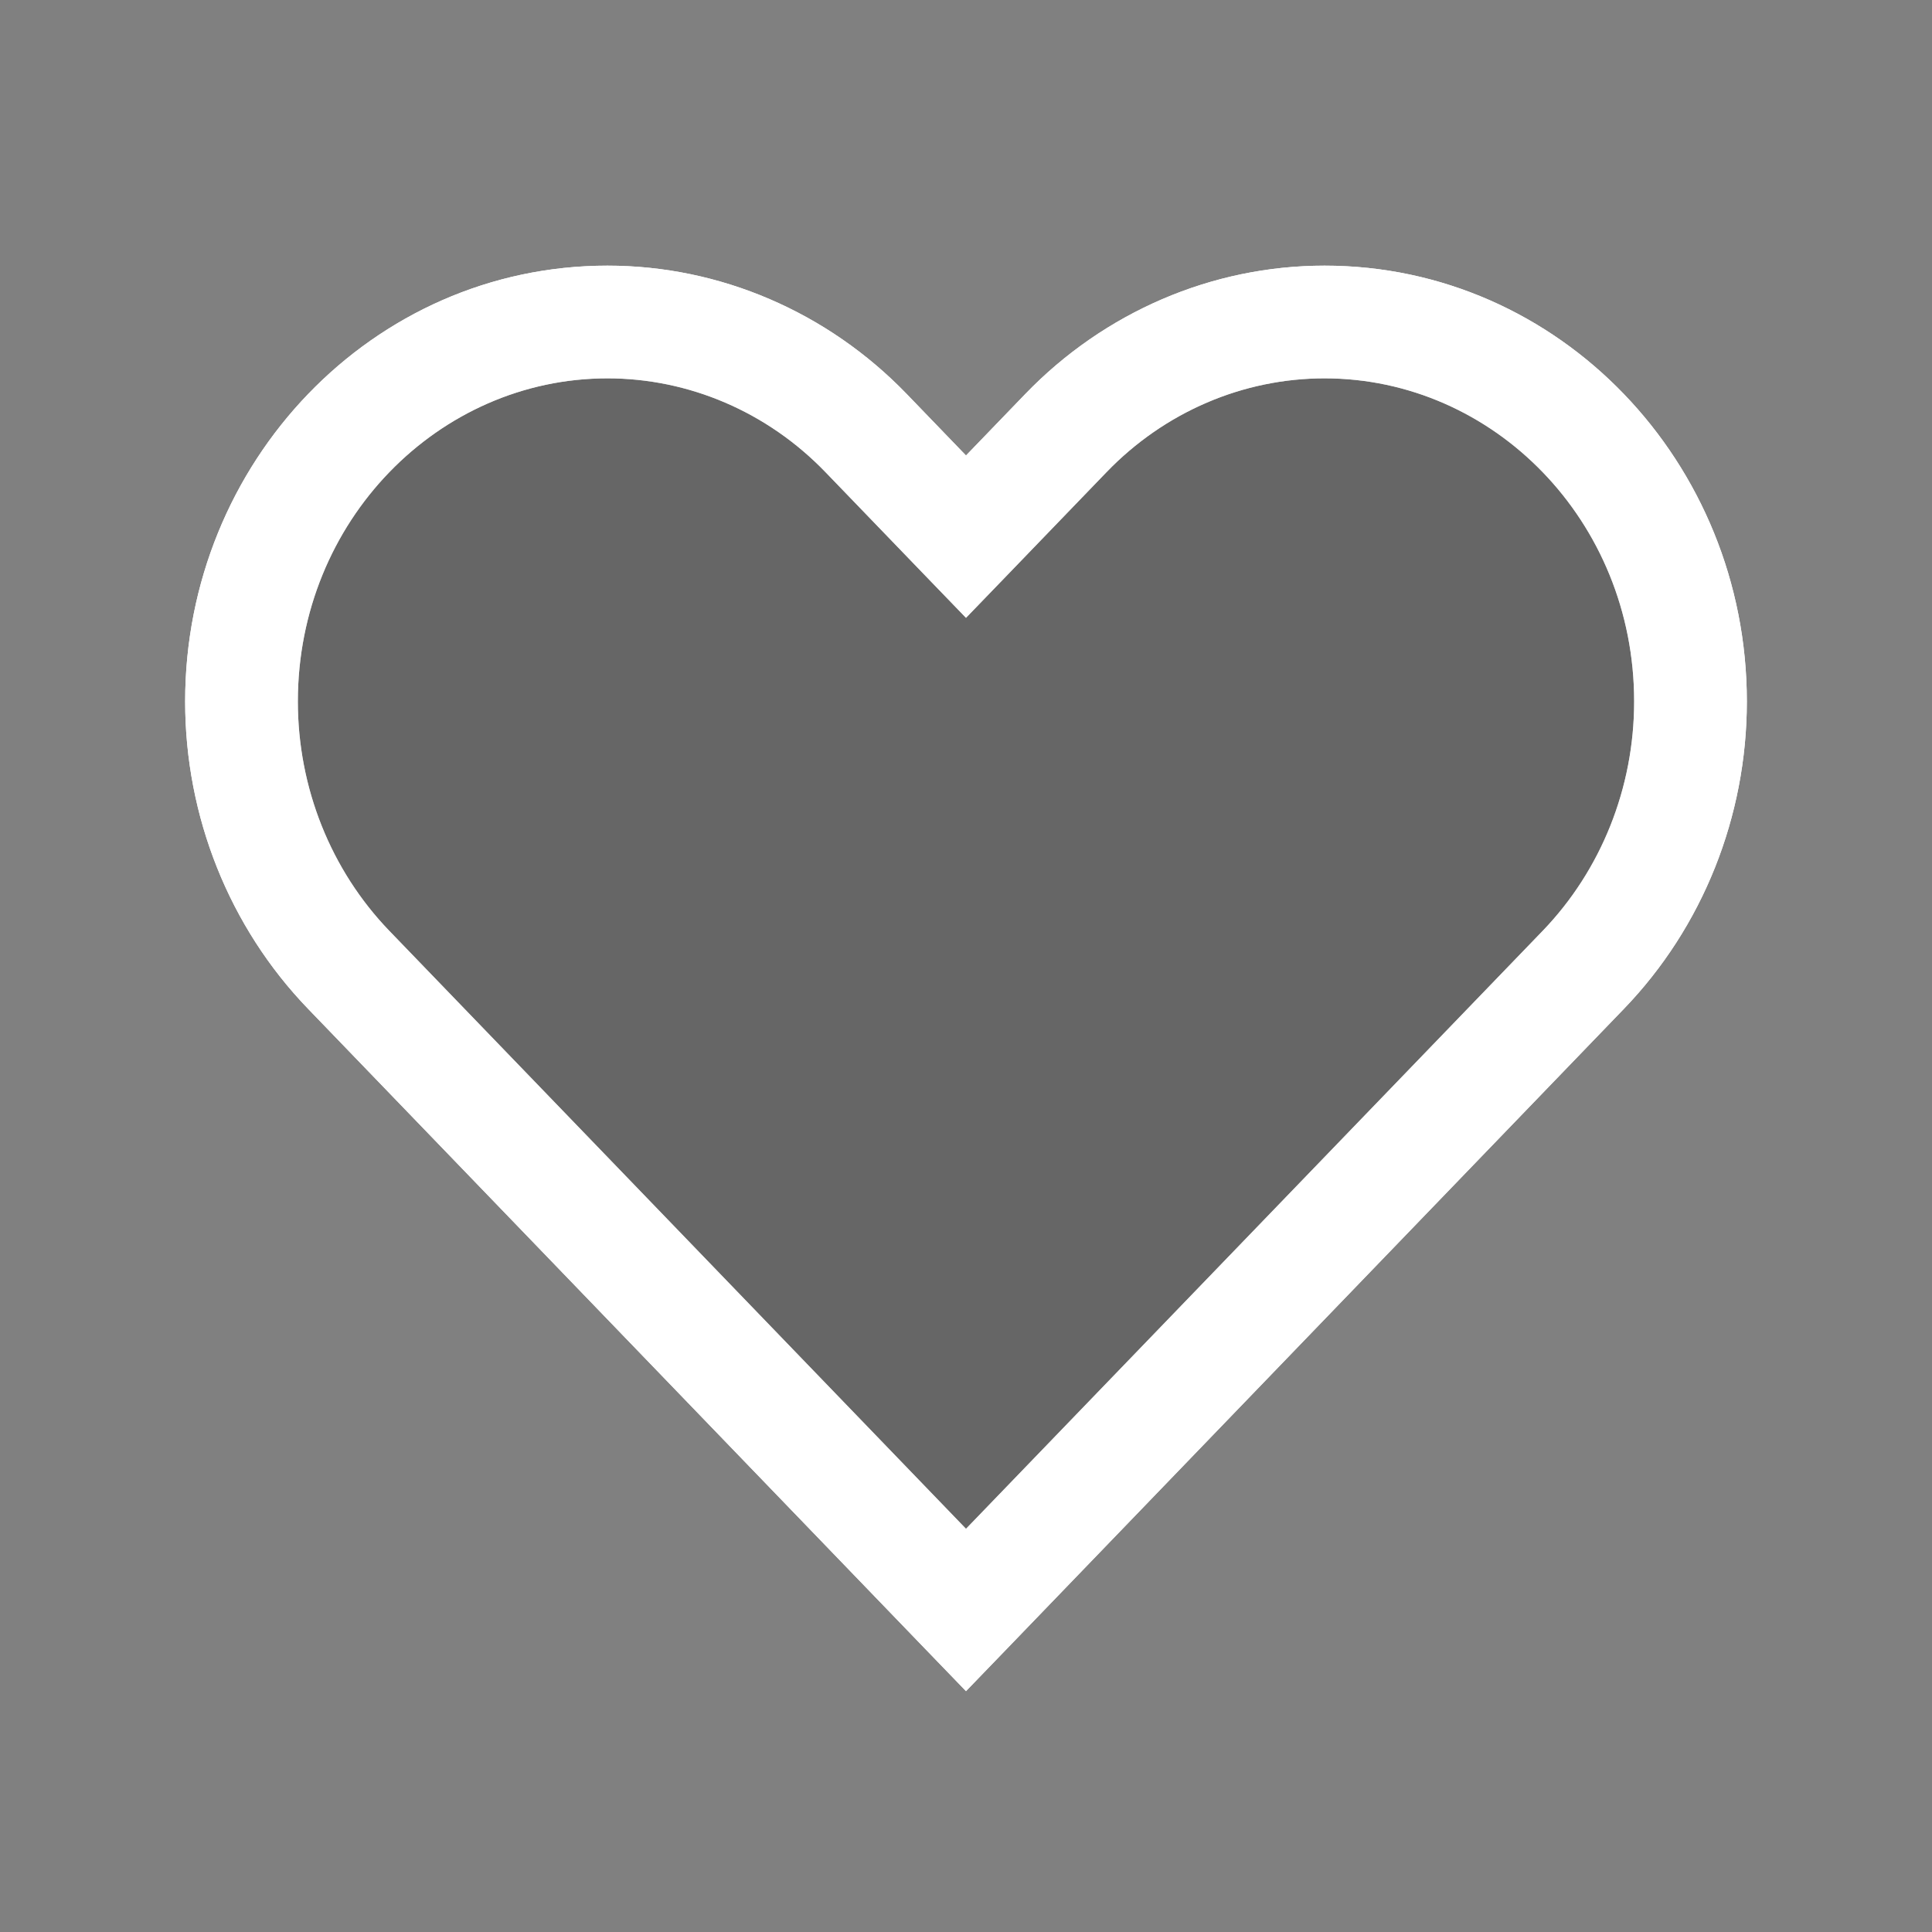 <svg width="24" height="24" viewBox="0 0 24 24" fill="none" xmlns="http://www.w3.org/2000/svg">
<rect x="0" y="0" width="24" height="24" fill="#808080" stroke="none"/>
<path d="M12 20L11.496 20.486L12 21.008L12.504 20.486L12 20ZM4.331 12.047L3.828 12.533H3.828L4.331 12.047ZM19.669 12.047L19.165 11.562L19.669 12.047ZM10.76 5.381L10.256 5.867V5.867L10.76 5.381ZM12 6.667L11.496 7.153L12 7.675L12.504 7.153L12 6.667ZM13.24 5.381L12.736 4.895V4.895L13.24 5.381ZM12.504 19.514L4.835 11.562L3.828 12.533L11.496 20.486L12.504 19.514ZM19.165 11.562L11.496 19.514L12.504 20.486L20.172 12.533L19.165 11.562ZM10.256 5.867L11.496 7.153L12.504 6.181L11.264 4.895L10.256 5.867ZM12.504 7.153L13.744 5.867L12.736 4.895L11.496 6.181L12.504 7.153ZM16.454 3.3C15.055 3.3 13.718 3.877 12.736 4.895L13.744 5.867C14.467 5.116 15.443 4.7 16.454 4.7V3.3ZM20.3 8.714C20.3 9.787 19.889 10.81 19.165 11.562L20.172 12.533C21.153 11.516 21.7 10.142 21.7 8.714H20.3ZM21.7 8.714C21.7 5.748 19.375 3.3 16.454 3.3V4.7C18.555 4.7 20.3 6.473 20.3 8.714H21.7ZM7.546 4.7C8.557 4.7 9.533 5.116 10.256 5.867L11.264 4.895C10.282 3.877 8.945 3.3 7.546 3.3V4.7ZM3.7 8.714C3.7 6.473 5.446 4.7 7.546 4.7V3.3C4.625 3.3 2.3 5.748 2.3 8.714H3.7ZM4.835 11.562C4.111 10.81 3.7 9.787 3.7 8.714H2.3C2.3 10.142 2.847 11.516 3.828 12.533L4.835 11.562Z" fill="white"/>
<path d="M12 20L4.331 12.047C3.479 11.163 3 9.964 3 8.714C3 6.111 5.035 4 7.546 4C8.751 4 9.907 4.497 10.76 5.381L12 6.667L13.24 5.381C14.092 4.497 15.249 4 16.454 4C18.965 4 21 6.111 21 8.714C21 9.964 20.521 11.163 19.669 12.047L12 20Z" fill="black" fill-opacity="0.2"/>
<path d="M12 20L11.496 20.486L12 21.008L12.504 20.486L12 20ZM4.331 12.047L3.828 12.533H3.828L4.331 12.047ZM19.669 12.047L19.165 11.562L19.669 12.047ZM10.76 5.381L10.256 5.867V5.867L10.76 5.381ZM12 6.667L11.496 7.153L12 7.675L12.504 7.153L12 6.667ZM13.24 5.381L12.736 4.895V4.895L13.24 5.381ZM12.504 19.514L4.835 11.562L3.828 12.533L11.496 20.486L12.504 19.514ZM19.165 11.562L11.496 19.514L12.504 20.486L20.172 12.533L19.165 11.562ZM10.256 5.867L11.496 7.153L12.504 6.181L11.264 4.895L10.256 5.867ZM12.504 7.153L13.744 5.867L12.736 4.895L11.496 6.181L12.504 7.153ZM16.454 3.3C15.055 3.3 13.718 3.877 12.736 4.895L13.744 5.867C14.467 5.116 15.443 4.7 16.454 4.7V3.3ZM20.3 8.714C20.3 9.787 19.889 10.81 19.165 11.562L20.172 12.533C21.153 11.516 21.7 10.142 21.7 8.714H20.3ZM21.7 8.714C21.7 5.748 19.375 3.3 16.454 3.3V4.7C18.555 4.7 20.3 6.473 20.3 8.714H21.7ZM7.546 4.7C8.557 4.7 9.533 5.116 10.256 5.867L11.264 4.895C10.282 3.877 8.945 3.3 7.546 3.3V4.7ZM3.7 8.714C3.7 6.473 5.446 4.7 7.546 4.7V3.3C4.625 3.3 2.3 5.748 2.3 8.714H3.7ZM4.835 11.562C4.111 10.81 3.7 9.787 3.7 8.714H2.3C2.3 10.142 2.847 11.516 3.828 12.533L4.835 11.562Z" fill="white"/>
</svg>

